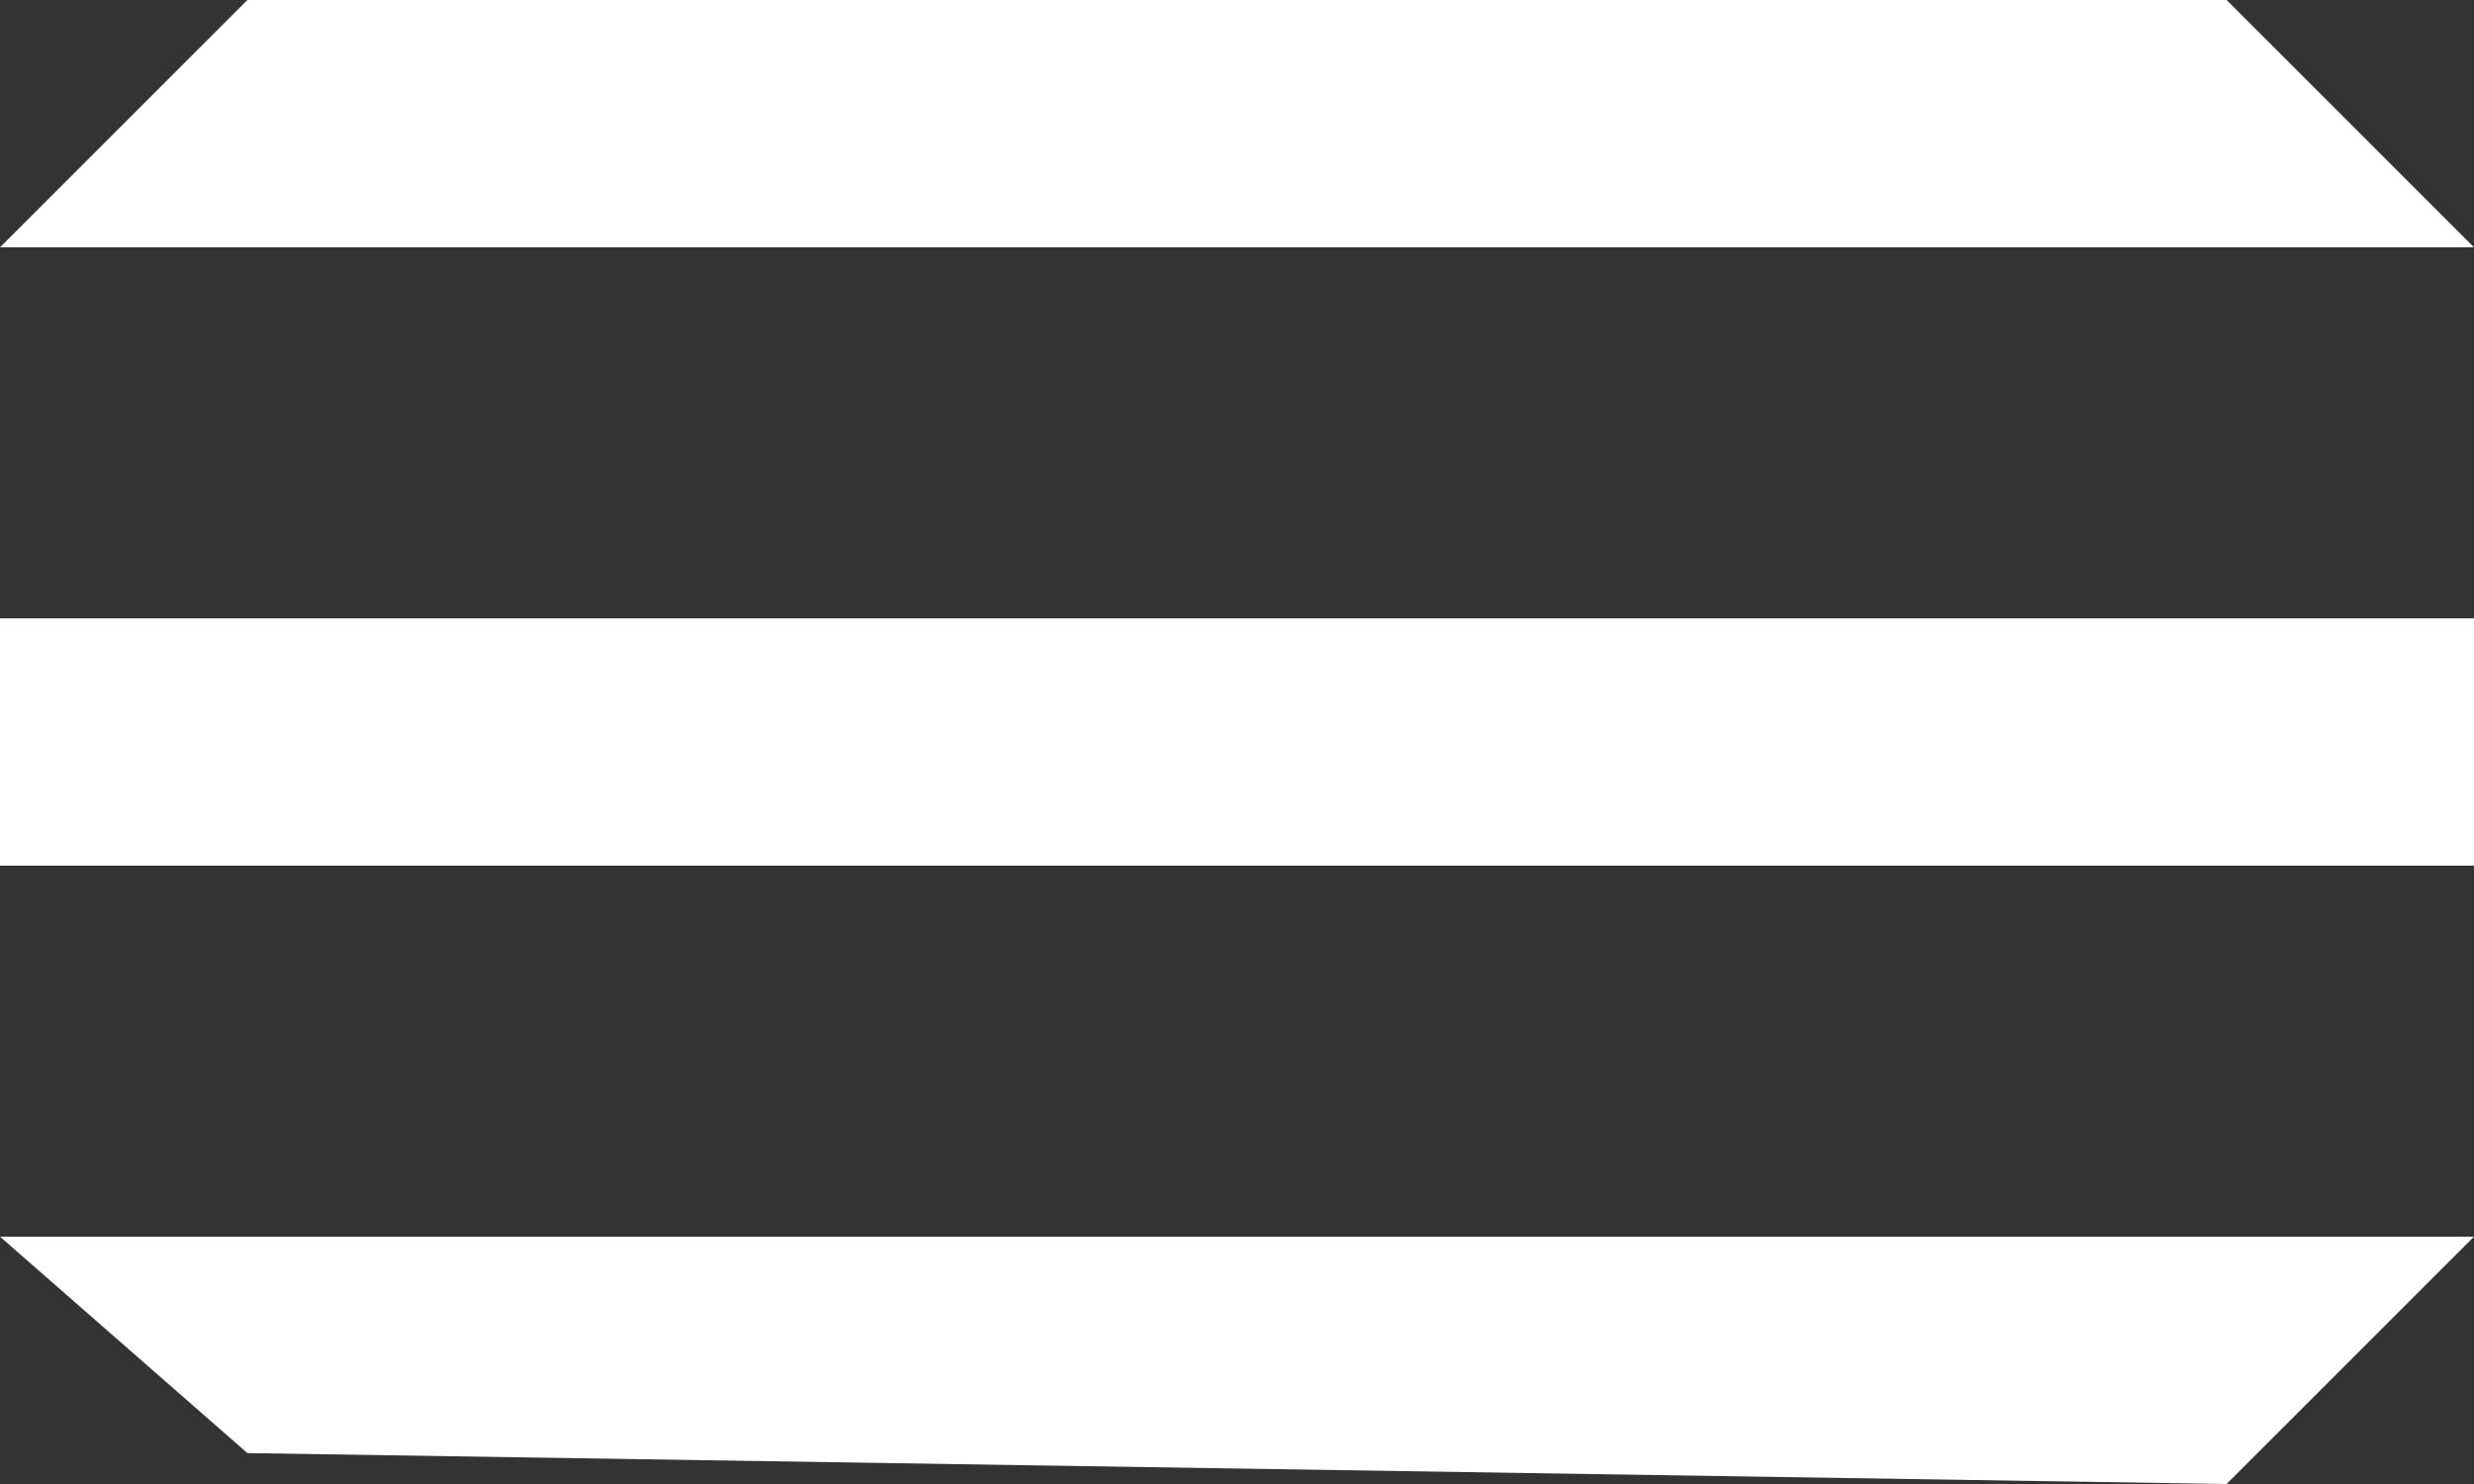 <svg width="40" height="24" viewBox="0 0 40 24" fill="none" xmlns="http://www.w3.org/2000/svg">
<rect x="0" y="0" width="40" height="24" fill="#333333" stroke="none"/>
<path d="M4 0H36L40 4H0L4 0Z" fill="white"/>
<rect y="10" width="40" height="4" fill="white"/>
<path d="M0 20H40L36 24L4 23.5L0 20Z" fill="white"/>
</svg>
